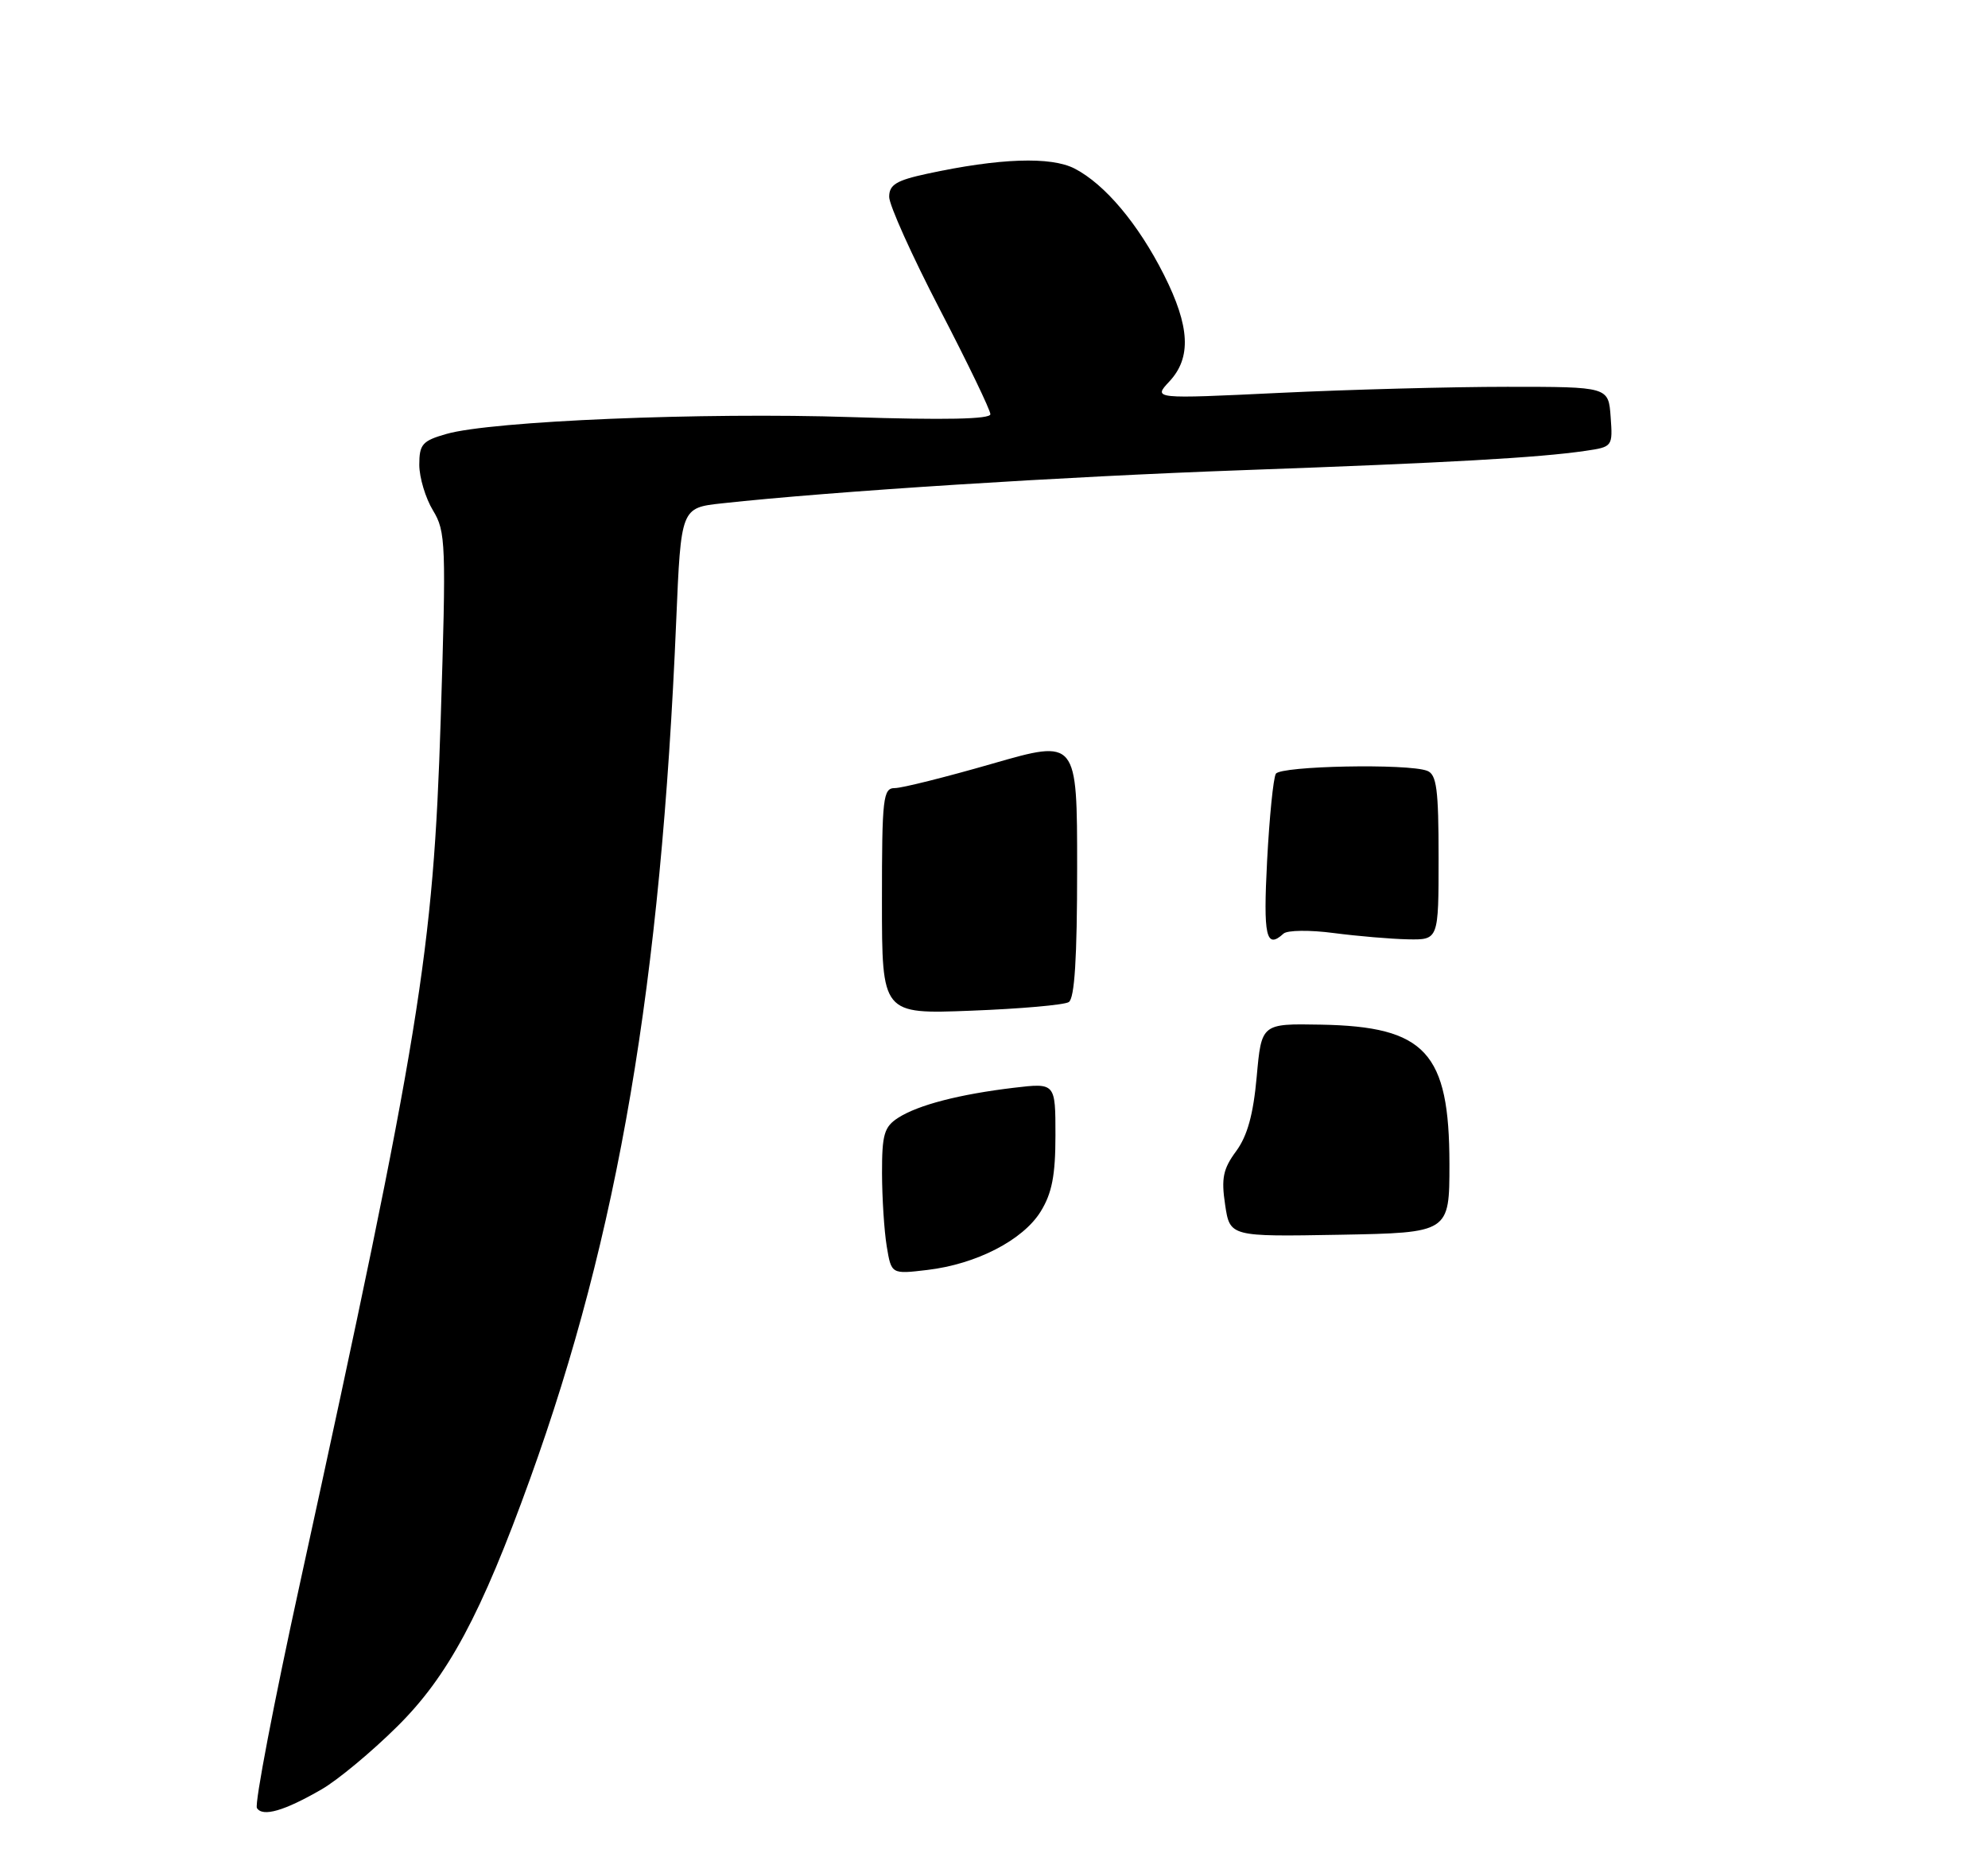 <?xml version="1.0" encoding="UTF-8" standalone="no"?>
<!DOCTYPE svg PUBLIC "-//W3C//DTD SVG 1.1//EN" "http://www.w3.org/Graphics/SVG/1.1/DTD/svg11.dtd" >
<svg xmlns="http://www.w3.org/2000/svg" xmlns:xlink="http://www.w3.org/1999/xlink" version="1.1" viewBox="0 0 275 258">
 <g >
 <path fill="currentColor"
d=" M 44.50 247.48 C 46.70 246.21 51.39 242.32 54.91 238.83 C 61.96 231.88 66.56 223.30 73.34 204.50 C 85.53 170.71 91.43 136.08 93.54 85.87 C 94.20 70.24 94.20 70.24 99.85 69.62 C 115.14 67.95 147.10 65.92 171.89 65.03 C 200.51 64.00 212.80 63.31 219.30 62.36 C 223.07 61.81 223.10 61.77 222.80 57.65 C 222.50 53.50 222.50 53.50 208.50 53.50 C 200.80 53.50 186.62 53.88 177.00 54.34 C 159.50 55.18 159.50 55.18 161.75 52.77 C 164.83 49.48 164.61 45.16 161.01 38.01 C 157.45 30.96 152.85 25.49 148.66 23.32 C 145.37 21.62 138.25 21.87 128.25 24.03 C 123.98 24.95 123.00 25.55 123.00 27.23 C 123.00 28.37 126.15 35.36 130.00 42.78 C 133.85 50.19 137.00 56.72 137.00 57.29 C 137.00 57.98 130.69 58.11 117.75 57.69 C 97.27 57.01 67.97 58.23 61.75 60.02 C 58.42 60.97 58.00 61.45 58.00 64.30 C 58.01 66.06 58.86 68.89 59.89 70.59 C 61.67 73.51 61.73 75.15 60.96 99.59 C 59.94 131.75 58.11 142.99 41.54 218.78 C 37.89 235.43 35.20 249.51 35.54 250.07 C 36.33 251.34 39.33 250.47 44.50 247.48 Z  M 122.66 172.37 C 122.31 170.24 122.02 165.70 122.01 162.27 C 122.00 156.90 122.31 155.85 124.25 154.60 C 127.03 152.82 132.72 151.35 140.25 150.45 C 146.00 149.77 146.00 149.77 146.00 157.02 C 146.00 162.56 145.52 165.04 143.96 167.56 C 141.52 171.52 135.06 174.85 128.27 175.65 C 123.30 176.24 123.30 176.24 122.66 172.37 Z  M 169.47 166.62 C 168.92 162.97 169.19 161.67 170.99 159.23 C 172.55 157.11 173.37 154.15 173.84 148.92 C 174.50 141.57 174.50 141.57 182.72 141.72 C 197.20 141.98 200.49 145.55 200.50 161.00 C 200.50 170.50 200.50 170.50 185.32 170.78 C 170.13 171.05 170.13 171.05 169.47 166.62 Z  M 122.00 124.64 C 122.00 110.29 122.15 109.00 123.79 109.00 C 124.77 109.00 130.84 107.48 137.29 105.62 C 149.00 102.25 149.00 102.25 149.00 120.07 C 149.00 132.53 148.65 138.10 147.84 138.60 C 147.20 139.00 141.12 139.53 134.34 139.79 C 122.00 140.27 122.00 140.27 122.00 124.64 Z  M 175.28 119.02 C 175.60 112.98 176.14 107.58 176.49 107.02 C 177.16 105.93 194.75 105.58 197.42 106.61 C 198.73 107.11 199.00 109.14 199.00 118.61 C 199.00 130.00 199.00 130.00 194.75 129.92 C 192.41 129.87 187.80 129.48 184.50 129.05 C 181.20 128.61 178.07 128.65 177.55 129.13 C 175.13 131.34 174.73 129.53 175.28 119.02 Z "/>
</g>
</svg>